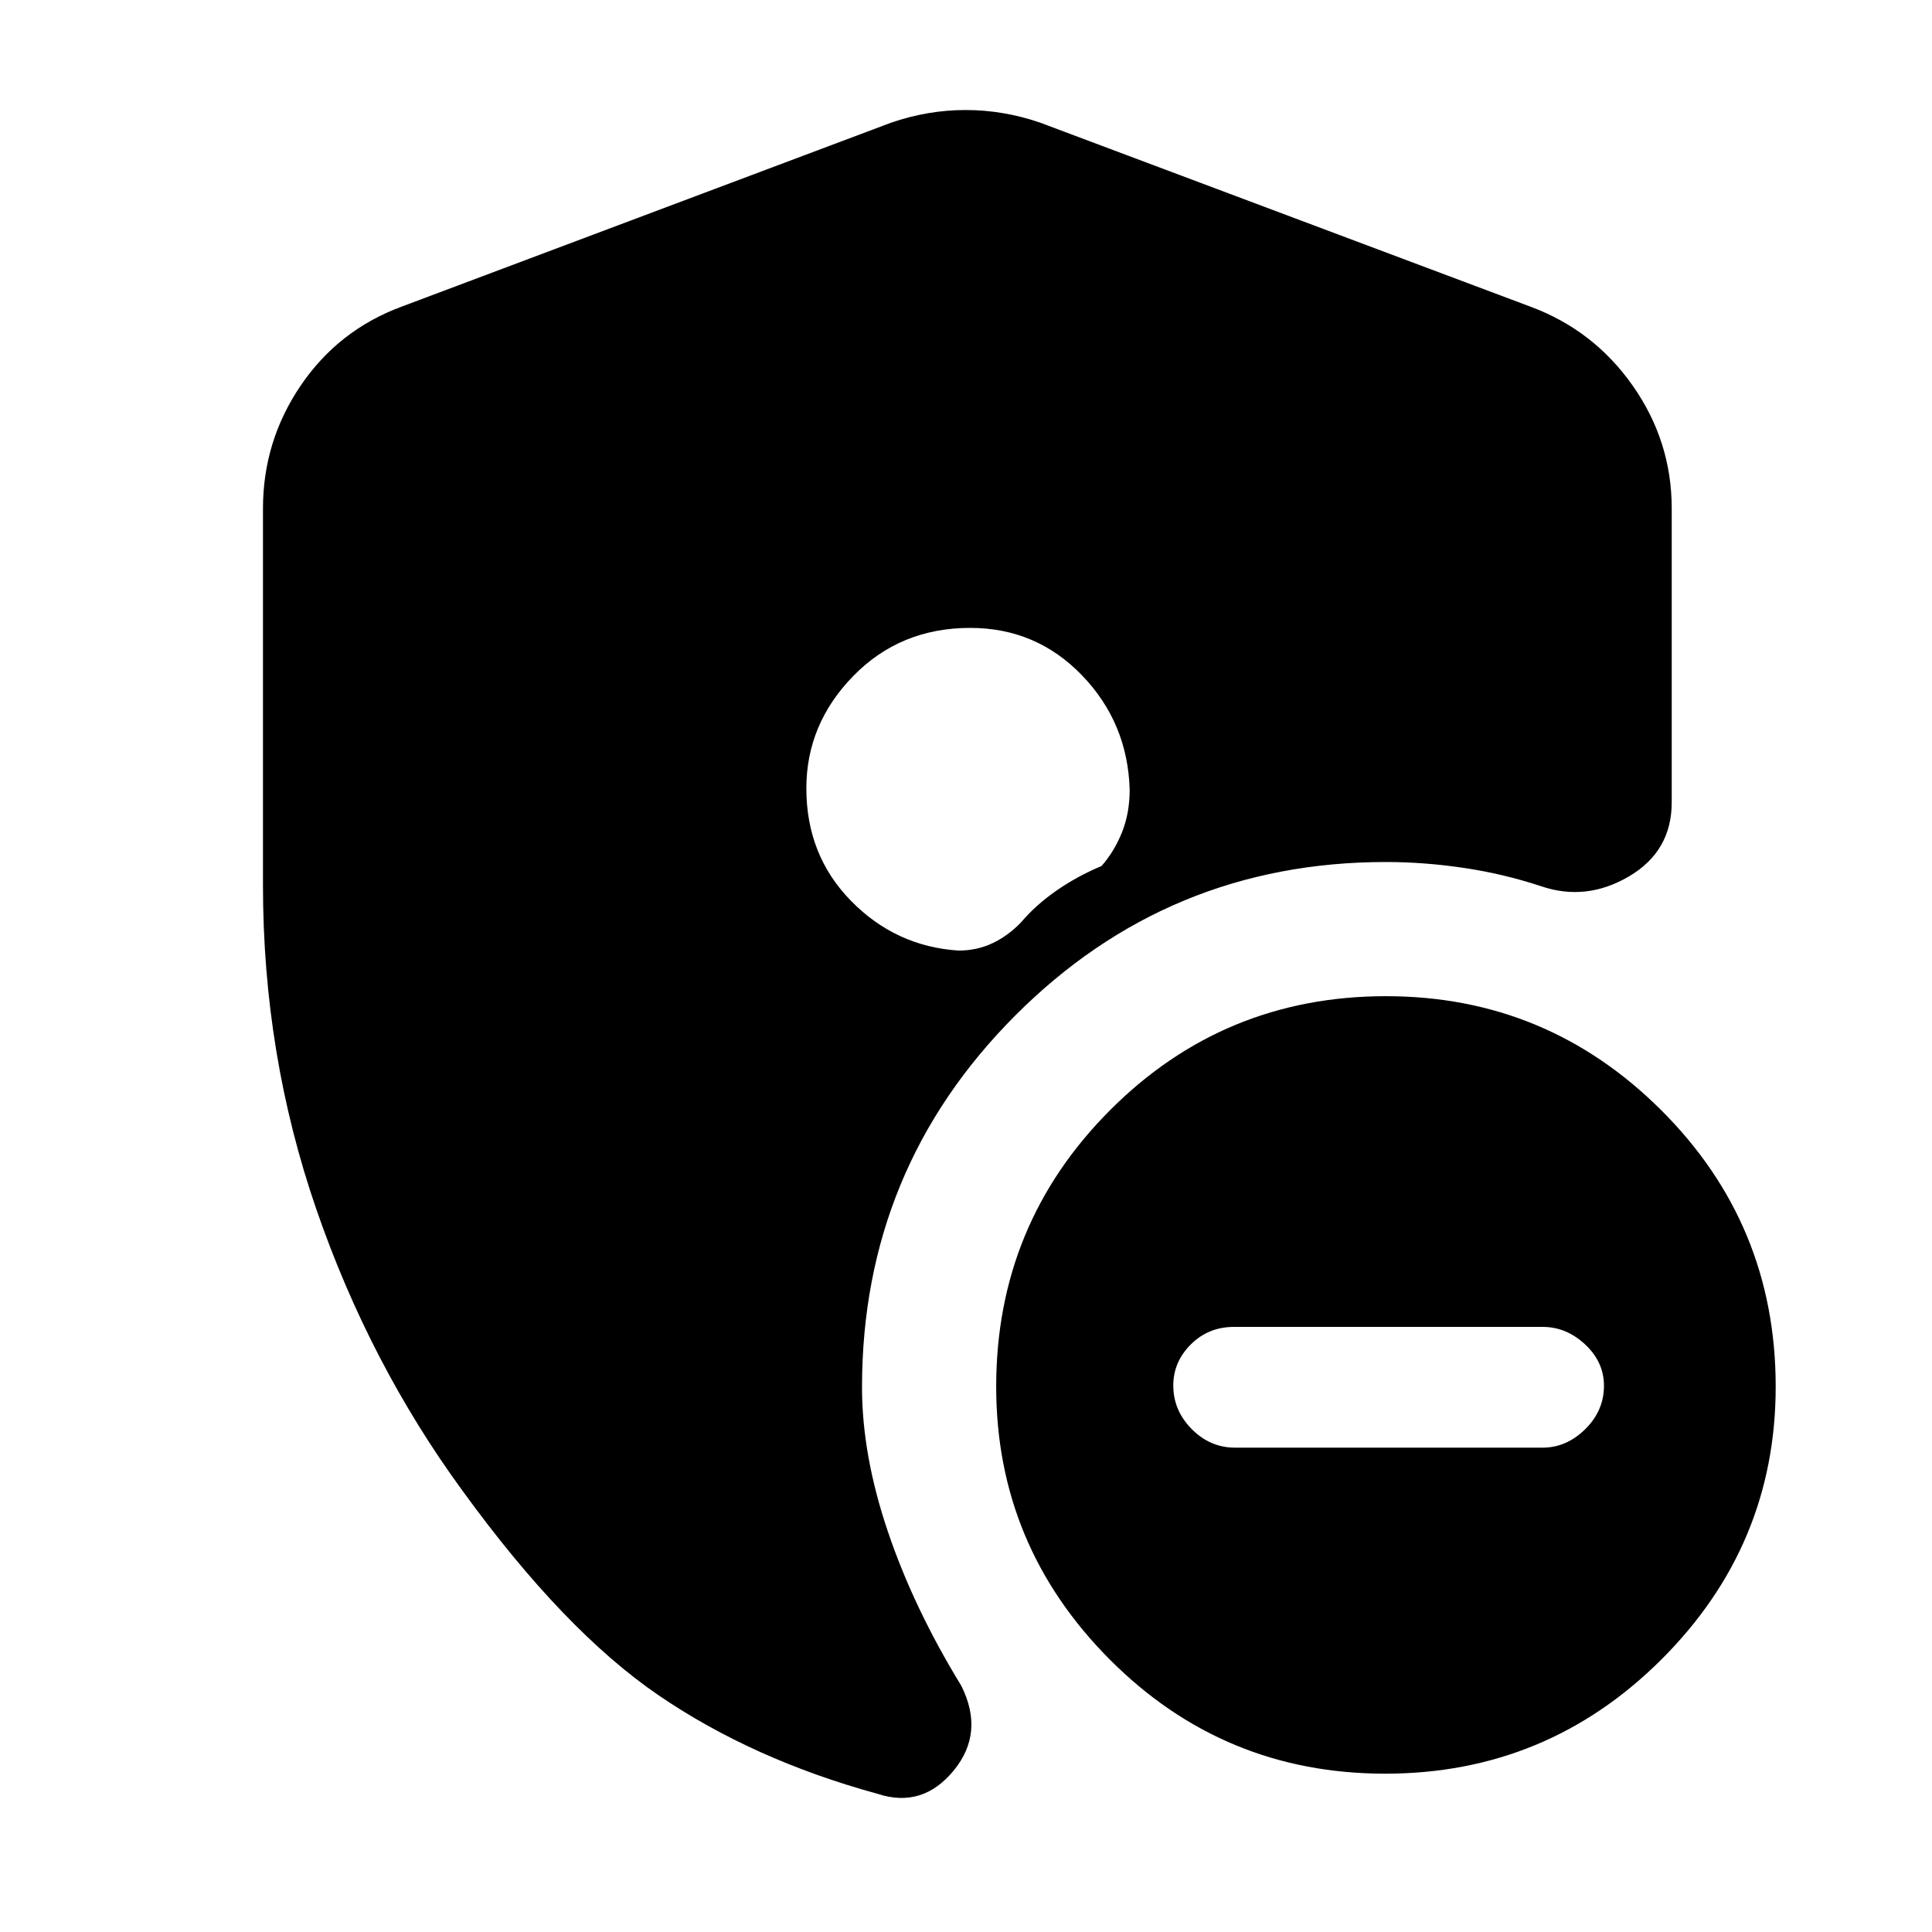 <svg xmlns="http://www.w3.org/2000/svg" height="40" viewBox="0 -960 960 960" width="40"><path d="M613.67-240.67h152.87q11.79 0 21.13-9.16 9.33-9.16 9.33-21.6 0-11.77-9.33-20.5-9.34-8.74-21.15-8.74H613.15q-12.68 0-21.42 8.69-8.73 8.69-8.73 20.41 0 12.38 9.13 21.64 9.14 9.26 21.54 9.26Zm74.62 162q-80.29 0-136.79-56.66Q495-192 495-271q0-80.62 56.53-137.31T688.71-465q79.96 0 136.79 56.69T882.33-271q0 79-56.87 135.67-56.87 56.66-137.17 56.66ZM130.67-520v-187.33q0-33.46 18.75-61.09 18.75-27.62 50.25-39.25l243-91.33q18.33-6.33 37.16-6.33 18.84 0 37.17 6.33l243.33 91.33q31.5 11.63 50.92 39.25 19.42 27.63 19.42 61.09v146q0 24.33-21.28 36.83t-43.72 4.83q-18.67-6.16-38.34-9.08-19.66-2.92-38.66-2.92-108.12 0-184.23 76.31-76.11 76.3-76.11 184.69 0 33.67 12.84 71.67 12.83 38 36.5 76.67 11.67 23.33-3.83 42.16-15.5 18.84-37.84 11.5-62-17-108.83-49-46.84-32-97.17-101.33-46.33-63.32-72.83-140.16T130.67-520Zm351.44-128q-34.78 0-58.11 23.89t-23.33 55.84q0 33.27 22.23 55.94 22.24 22.66 53.43 24.66 9.09 0 16.84-3.66 7.75-3.67 14.16-10.34 7.34-8.66 17.67-15.83 10.33-7.17 22.33-12.17 6.34-7.2 10.17-16.73 3.83-9.52 3.83-21.27-1-33.25-23.72-56.79Q514.88-648 482.11-648Z"/></svg>